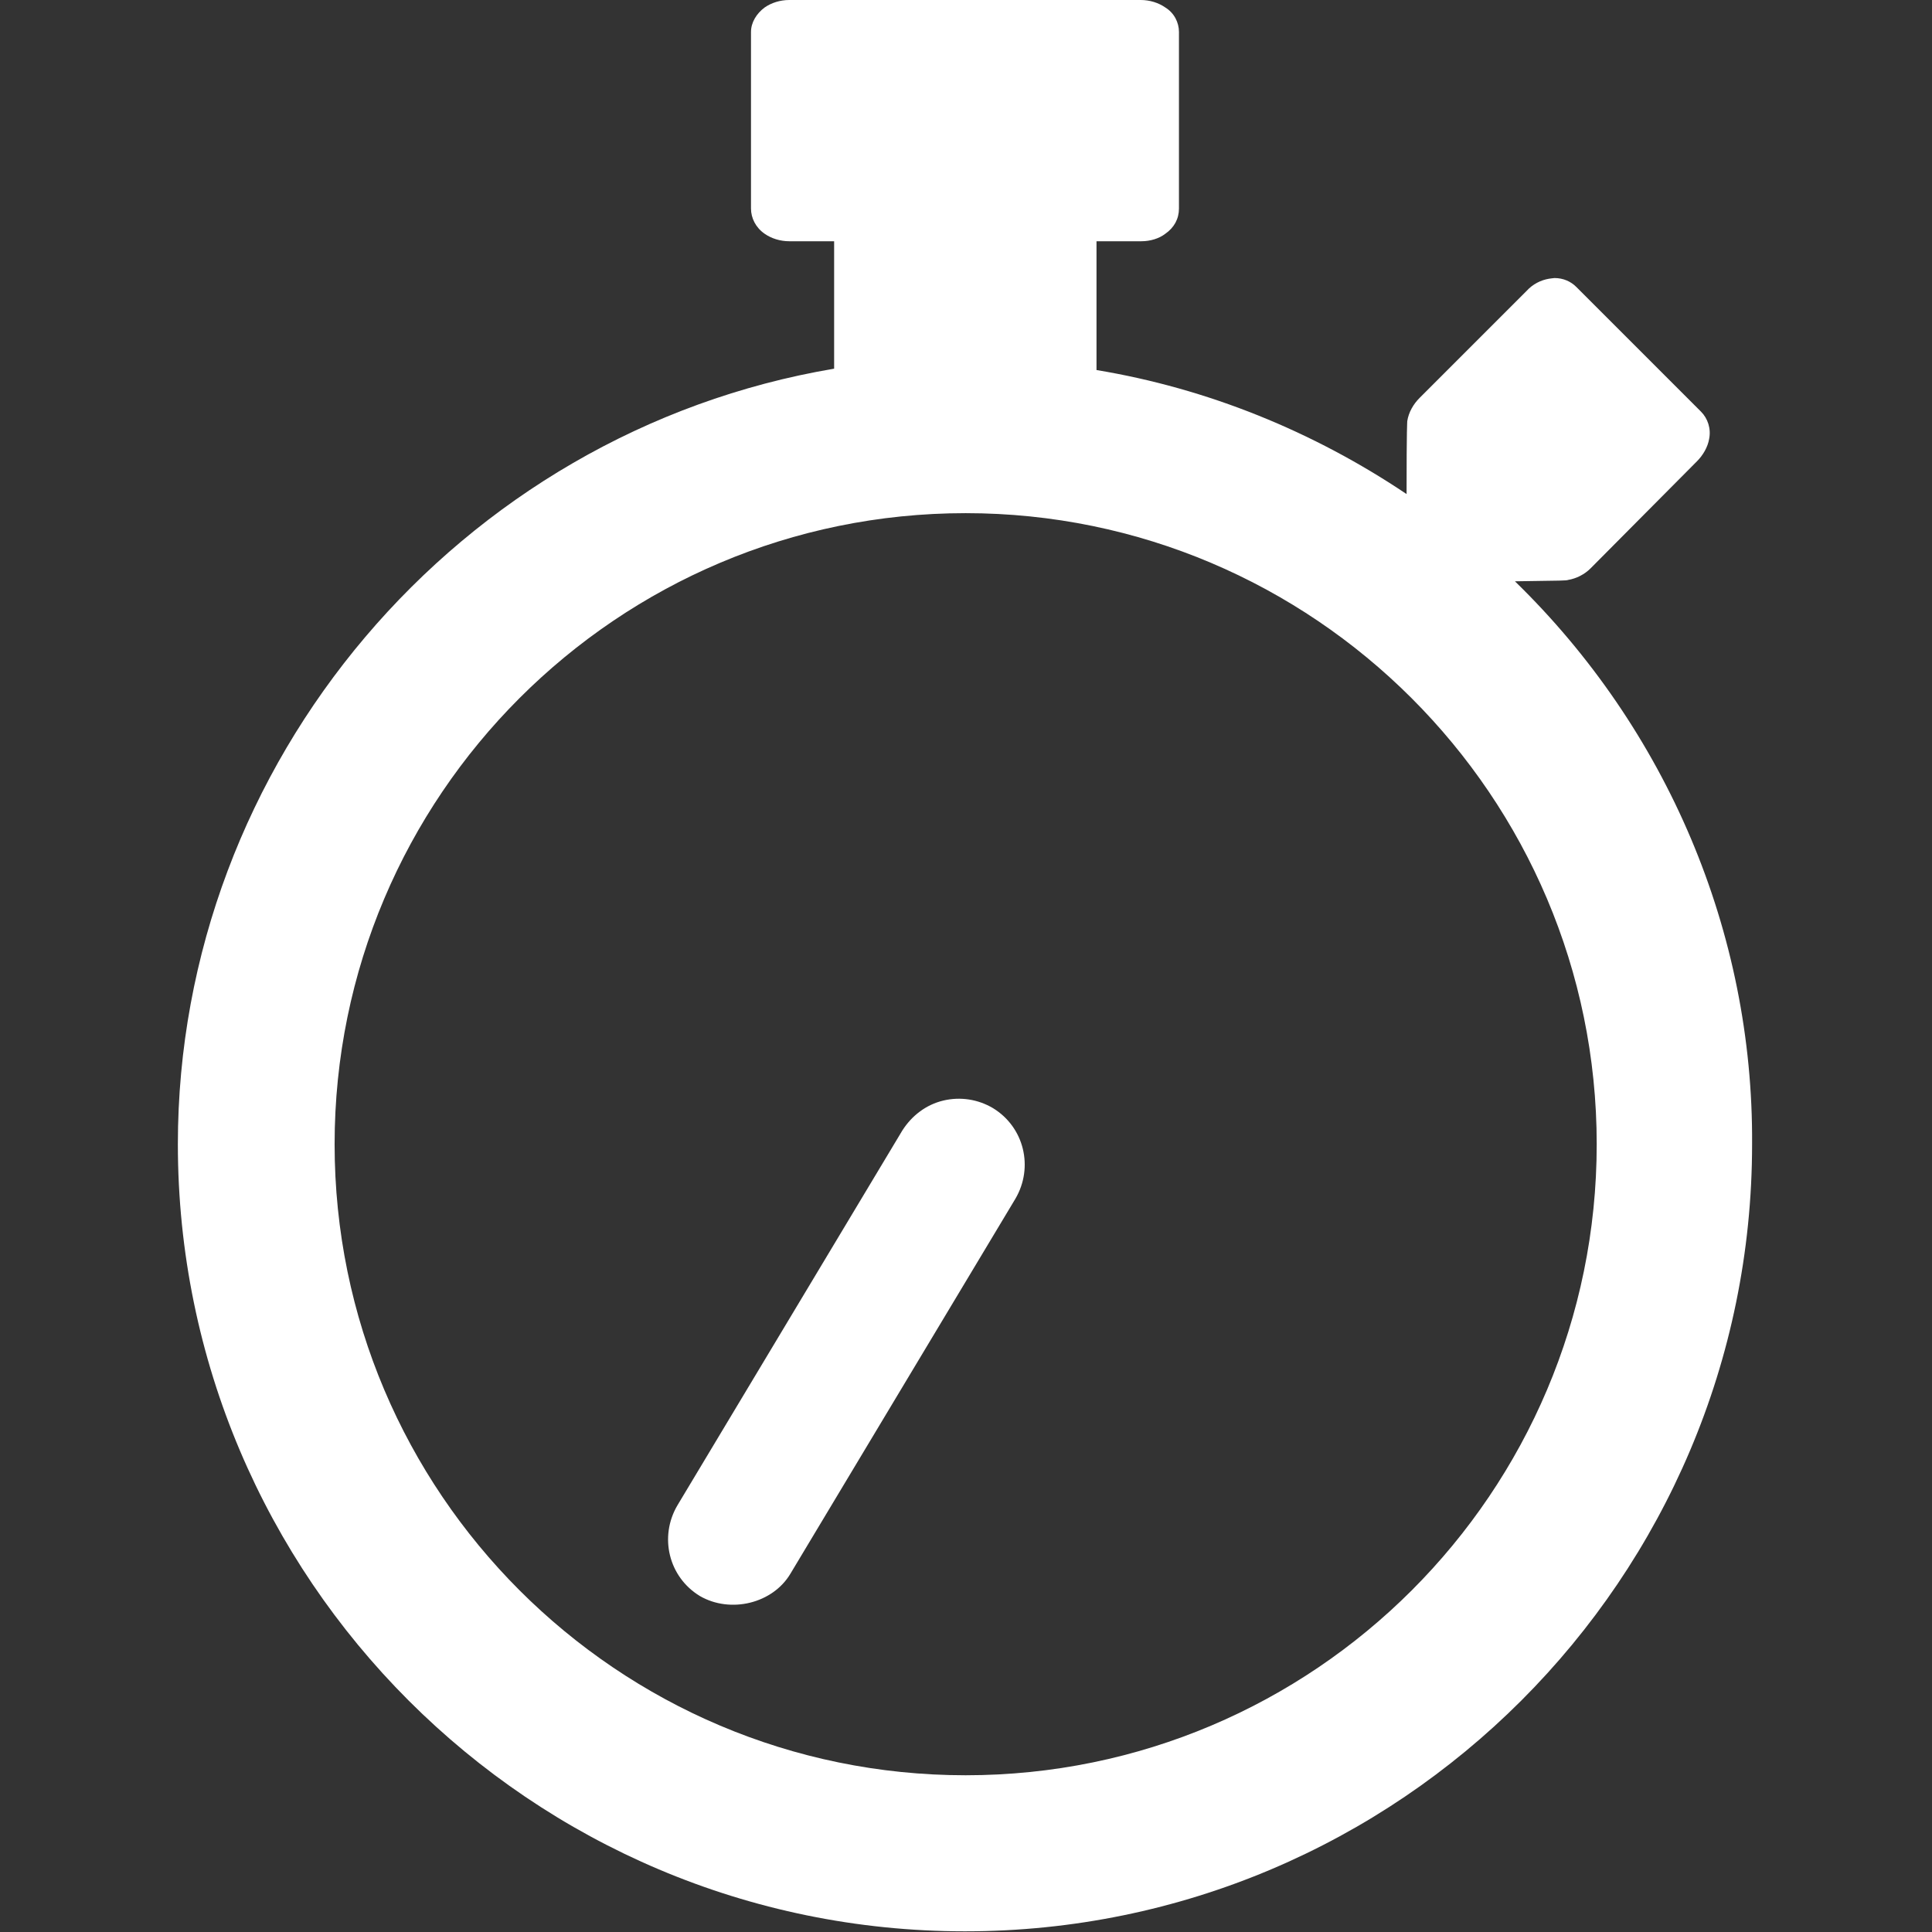 <?xml version="1.0" encoding="utf-8"?>
<!-- Generator: Adobe Illustrator 27.1.0, SVG Export Plug-In . SVG Version: 6.00 Build 0)  -->
<svg version="1.1" id="Layer_1" xmlns="http://www.w3.org/2000/svg" xmlns:xlink="http://www.w3.org/1999/xlink" x="0px" y="0px"
	 viewBox="0 0 283.5 283.5" style="enable-background:new 0 0 283.5 283.5;" xml:space="preserve">
<rect x="0" y="0" width="283.5" height="283.5" fill="#333333" stroke="none"/>
<style type="text/css">
	.st0{fill:#FFFFFF;}
</style>
<path class="st0" d="M141.7,260.5c-51.1,0-92.6-41.5-92.6-92.6s41.5-92.6,92.6-92.6c51,0,92.6,41.5,92.6,92.6
	C234.3,219,192.8,260.5,141.7,260.5 M222.3,85.3c7.2-0.1,7.5-0.1,7.8-0.2c1.2-0.2,2.4-0.8,3.3-1.7L249,67.7c0.9-0.9,1.6-2.1,1.8-3.3
	c0.3-1.5-0.2-3-1.2-4l-18.3-18.3c-0.8-0.8-1.9-1.3-3.2-1.3c-0.2,0-0.7,0.1-0.8,0.1c-1.2,0.2-2.4,0.8-3.3,1.8l-15.7,15.7
	c-0.9,0.9-1.6,2.1-1.8,3.4c0,0.3-0.1,0.6-0.1,10.7c-13.7-9.2-29.2-15.5-45.5-18.2V35.4h6.6c1.3,0,2.6-0.4,3.5-1.1
	c1.3-0.9,2-2.2,2-3.7V4.7c0-1.4-0.7-2.8-2-3.6c-1-0.7-2.3-1.1-3.6-1.1h-51.6c-1.3,0-2.6,0.4-3.6,1.1c-1.2,0.9-2,2.2-2,3.6v25.9
	c0,1.4,0.7,2.8,2,3.7c1,0.7,2.3,1.1,3.6,1.1h6.6v18.7c-55.1,9.3-96.3,57.8-96.3,113.8c0,63.7,51.8,115.5,115.5,115.5
	s115.5-51.8,115.5-115.5C257.3,136.8,244.6,107,222.3,85.3 M116,230.9l33-55c2.7-4.6,1.3-10.5-3.3-13.3c-2.2-1.3-4.8-1.7-7.3-1.1
	c-2.5,0.6-4.6,2.2-6,4.4l-33,55c-2.7,4.6-1.3,10.5,3.3,13.3C107.2,236.8,113.4,235.3,116,230.9"/>
</svg>
